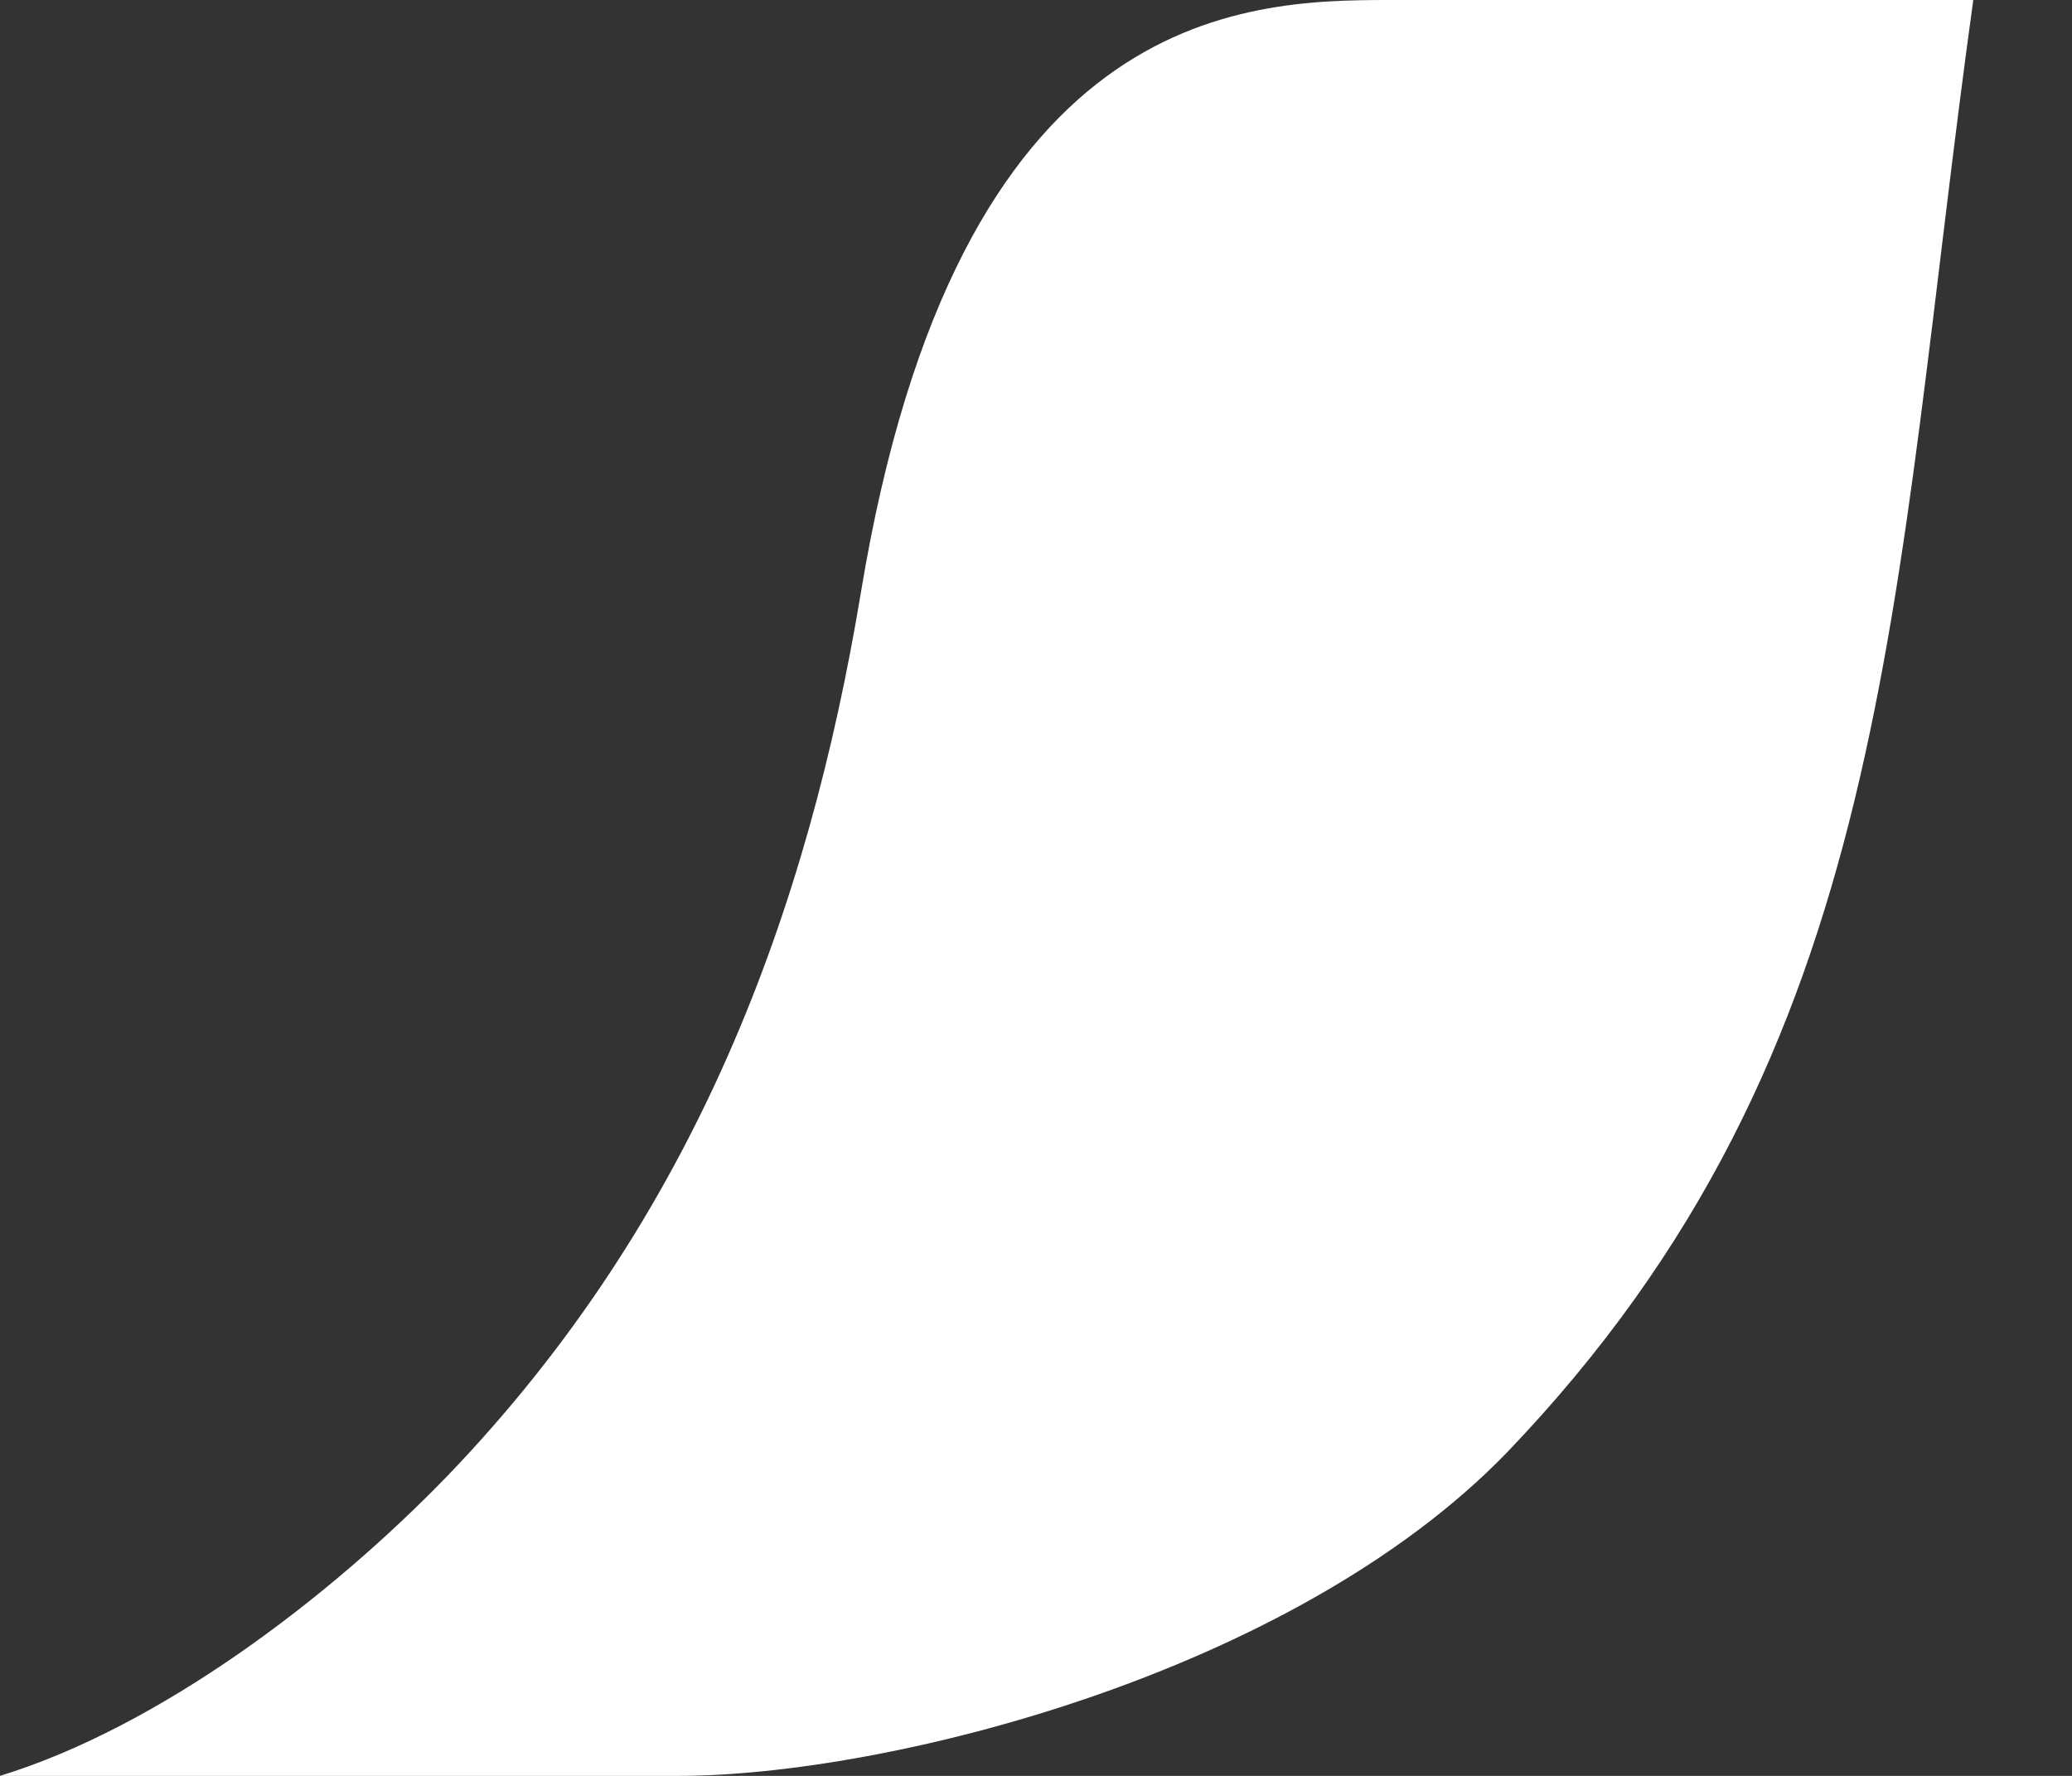 <?xml version="1.0" encoding="UTF-8"?>
<svg class="main-footer__icon" width="14px" height="12px" viewBox="0 0 14 12" version="1.1" xmlns="http://www.w3.org/2000/svg"
        xmlns:xlink="http://www.w3.org/1999/xlink">
        <rect x="0" y="0" width="14" height="12" fill="#333333" stroke="none"/>
        <g id="-" stroke="none" stroke-width="1" fill="none" fill-rule="evenodd">
          <g id="Component_A2_Desktop" transform="translate(-40, -34)" fill="#fff">
            <g id="FOOTER">
              <path d="M45.817,38.003 C45.461,40.152 44.7,42.227 43.026,43.97 C42.228,44.796 41.08,45.668 40,46 L44.582,46 C45.985,46 48.729,45.314 50.18,43.817 C52.81,41.074 52.769,38.067 53.333,34 L49.387,34 C48.389,34 46.469,34.051 45.817,38.003"
                id="Fill-1"></path>
            </g>
          </g>
        </g>
      </svg>